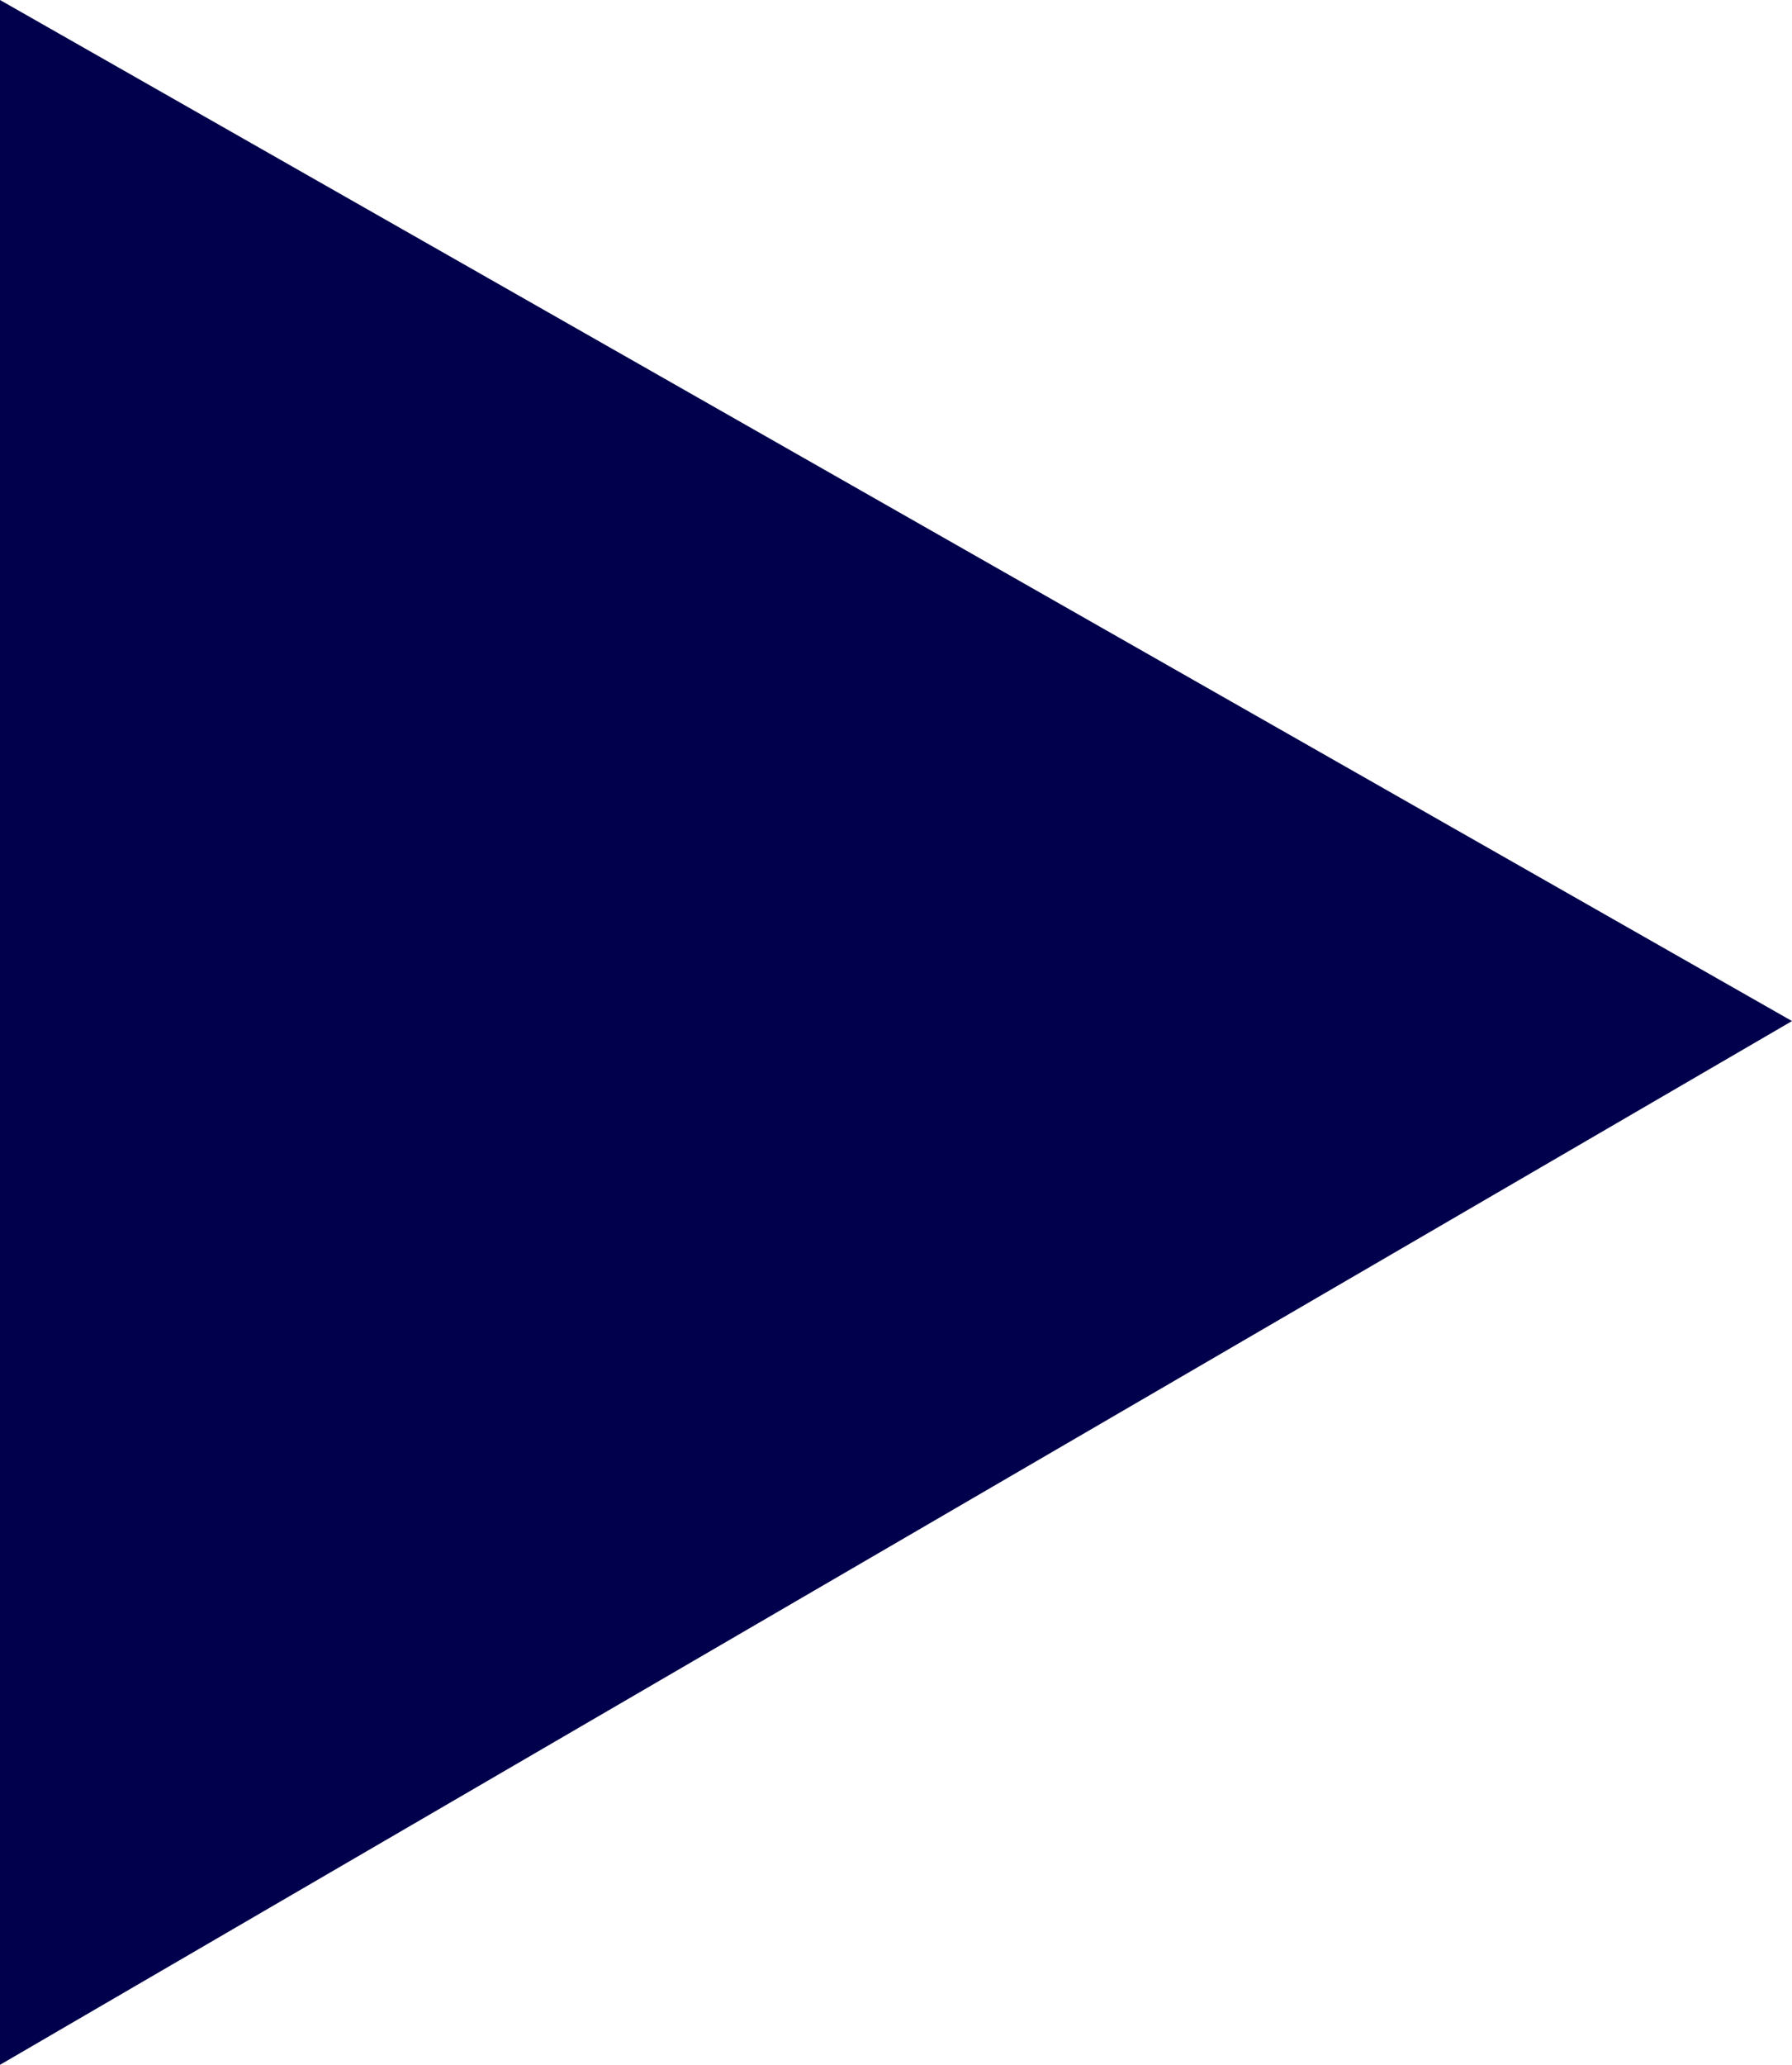<?xml version="1.0" encoding="utf-8"?>
<!-- Generator: Adobe Illustrator 21.1.0, SVG Export Plug-In . SVG Version: 6.00 Build 0)  -->
<svg version="1.1" id="Layer_1" xmlns="http://www.w3.org/2000/svg" xmlns:xlink="http://www.w3.org/1999/xlink" x="0px" y="0px"
	 viewBox="0 0 7.9 9.1" style="enable-background:new 0 0 7.9 9.1;" xml:space="preserve">
<style type="text/css">
	.st0{fill:#00004C;}
</style>
<polygon class="st0" points="0,0 0,9.1 7.9,4.5 "/>
</svg>

